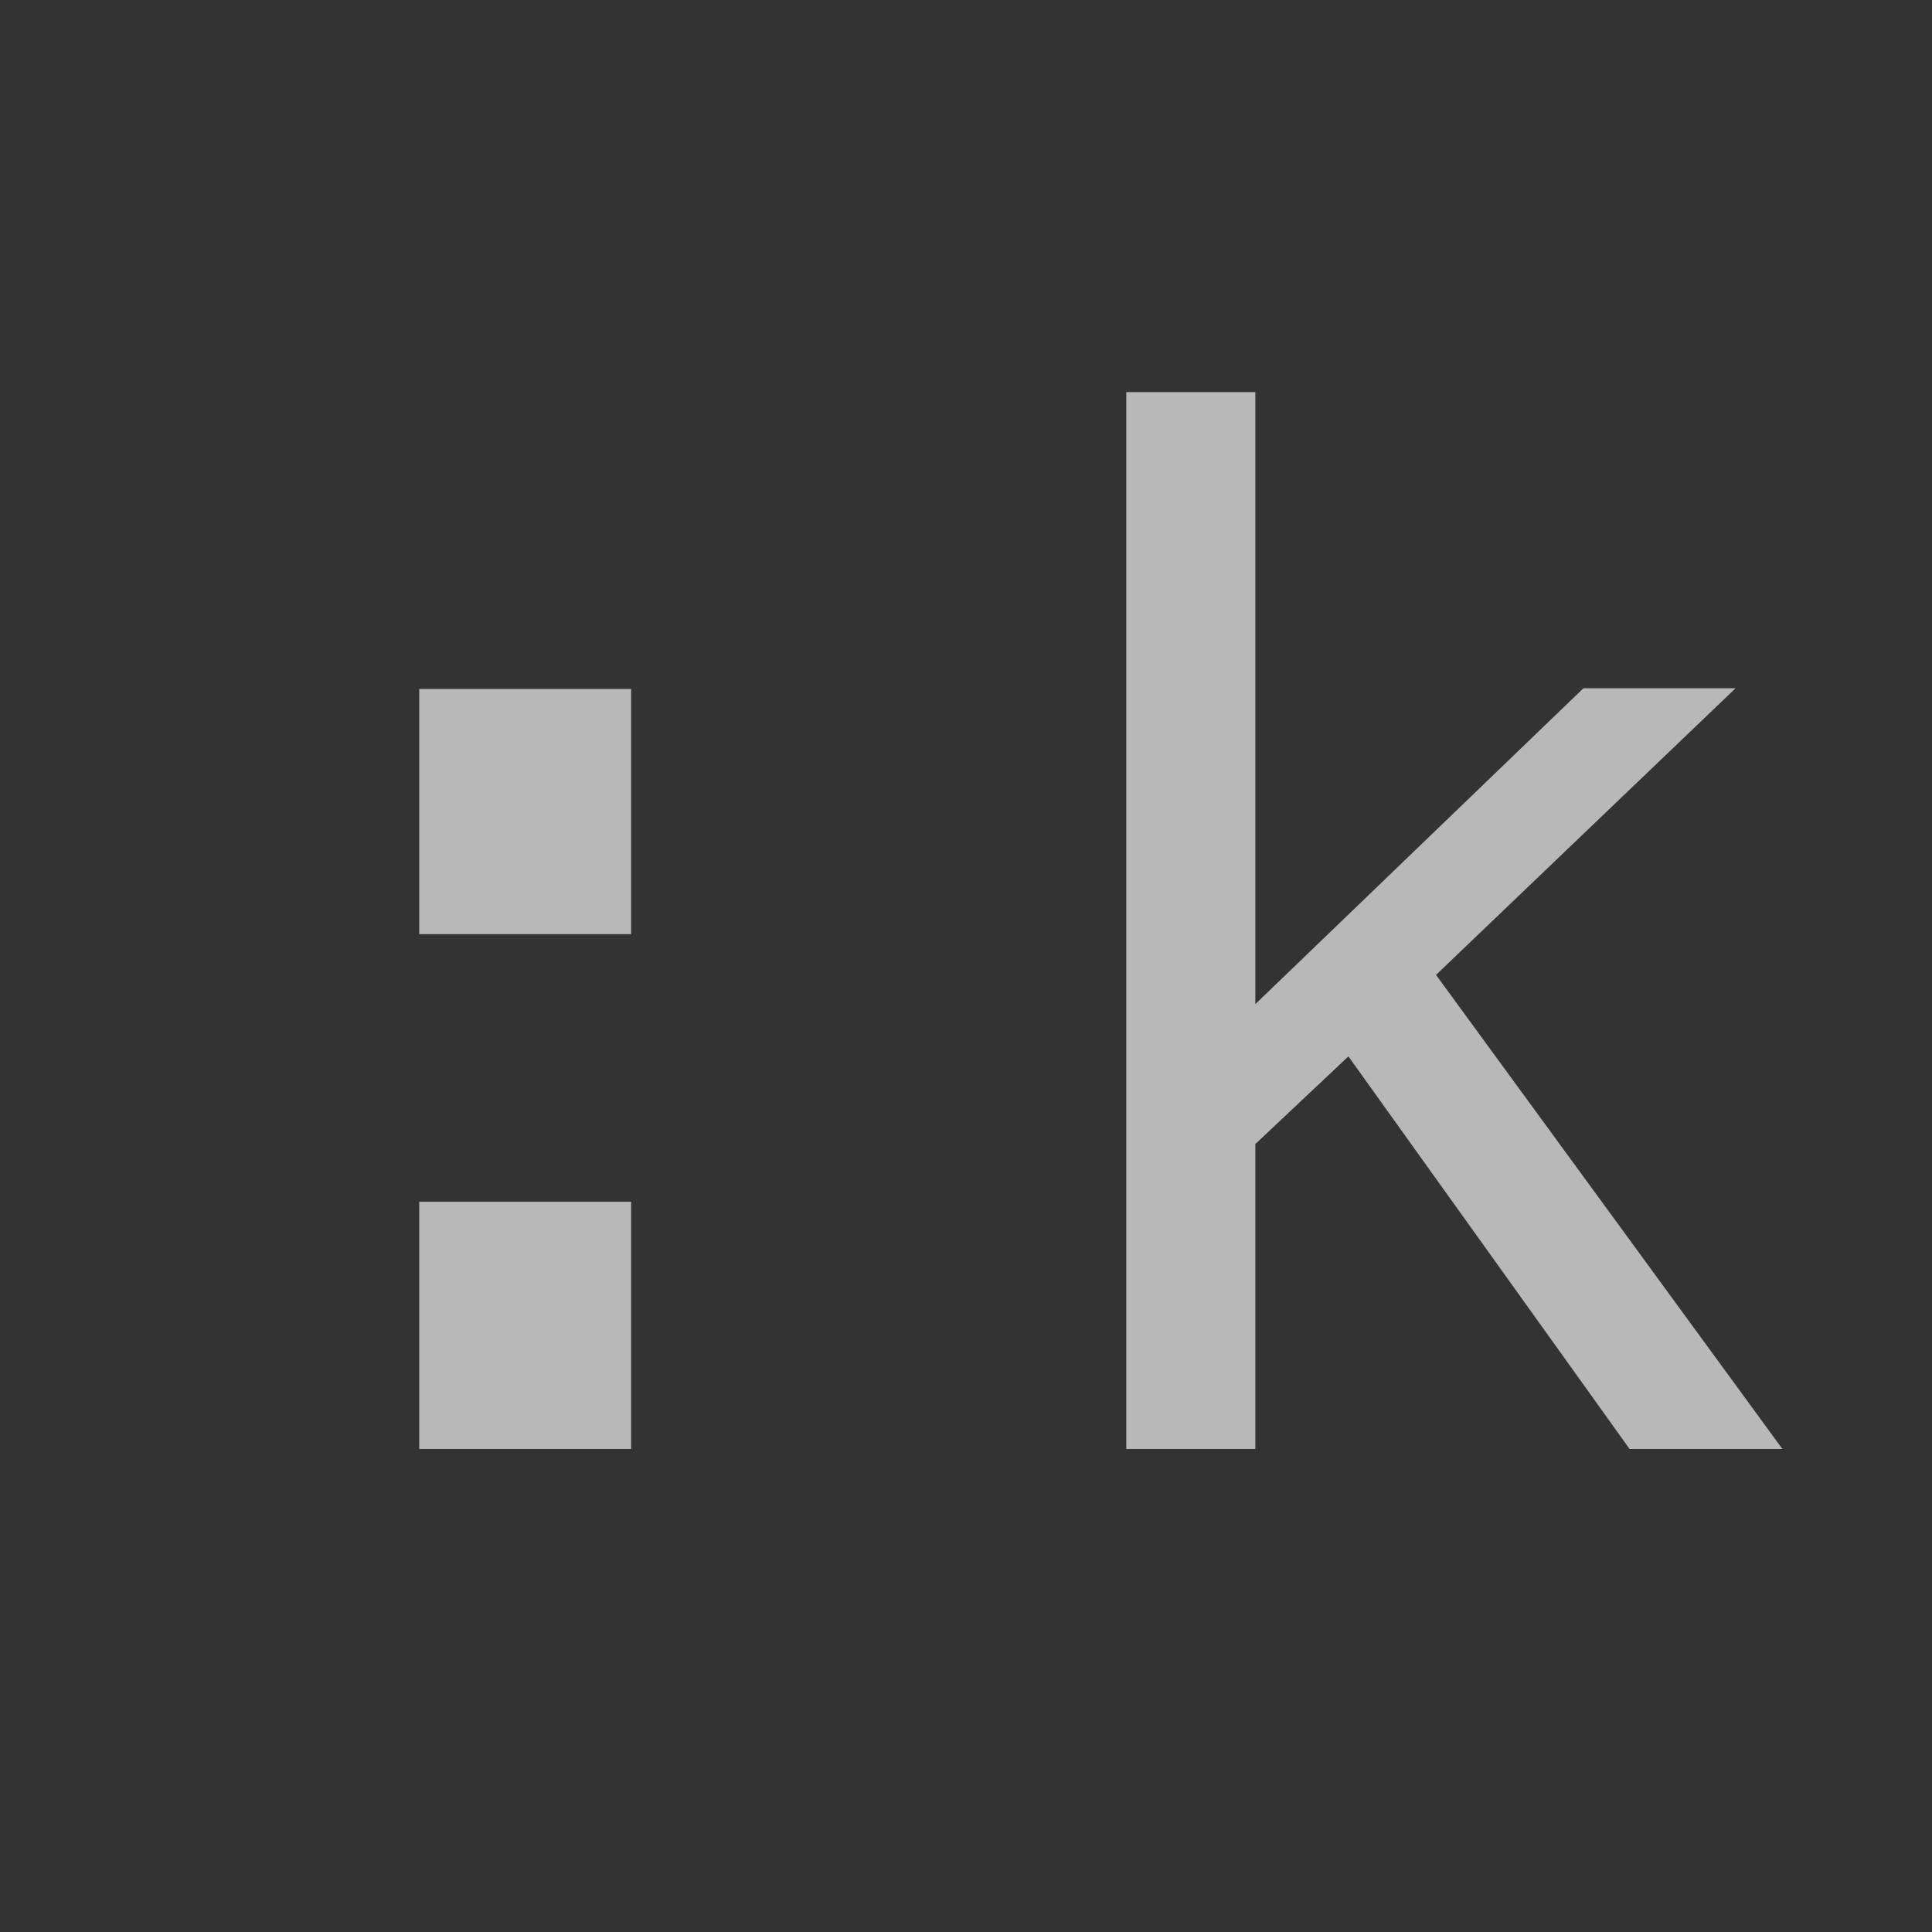 <svg width="500" height="500" viewBox="0 0 500 500" fill="none" xmlns="http://www.w3.org/2000/svg">
<rect x="0" y="0" width="500" height="500" fill="#333333" stroke="none"/>
<g clip-path="url(#clip0_2319_64)">
<path d="M108.496 178.301H163.34V241.758H108.496V178.301ZM108.496 311.016H163.34V375H108.496V311.016ZM291.484 101.484H324.883V259.863L409.785 178.125H449.16L371.641 252.305L461.289 375H421.738L348.965 273.398L324.883 296.074V375H291.484V101.484Z" fill="white" fill-opacity="0.65"/>
</g>
<defs>
<clipPath id="clip0_2319_64">
<rect width="500" height="500" fill="white"/>
</clipPath>
</defs>
</svg>
